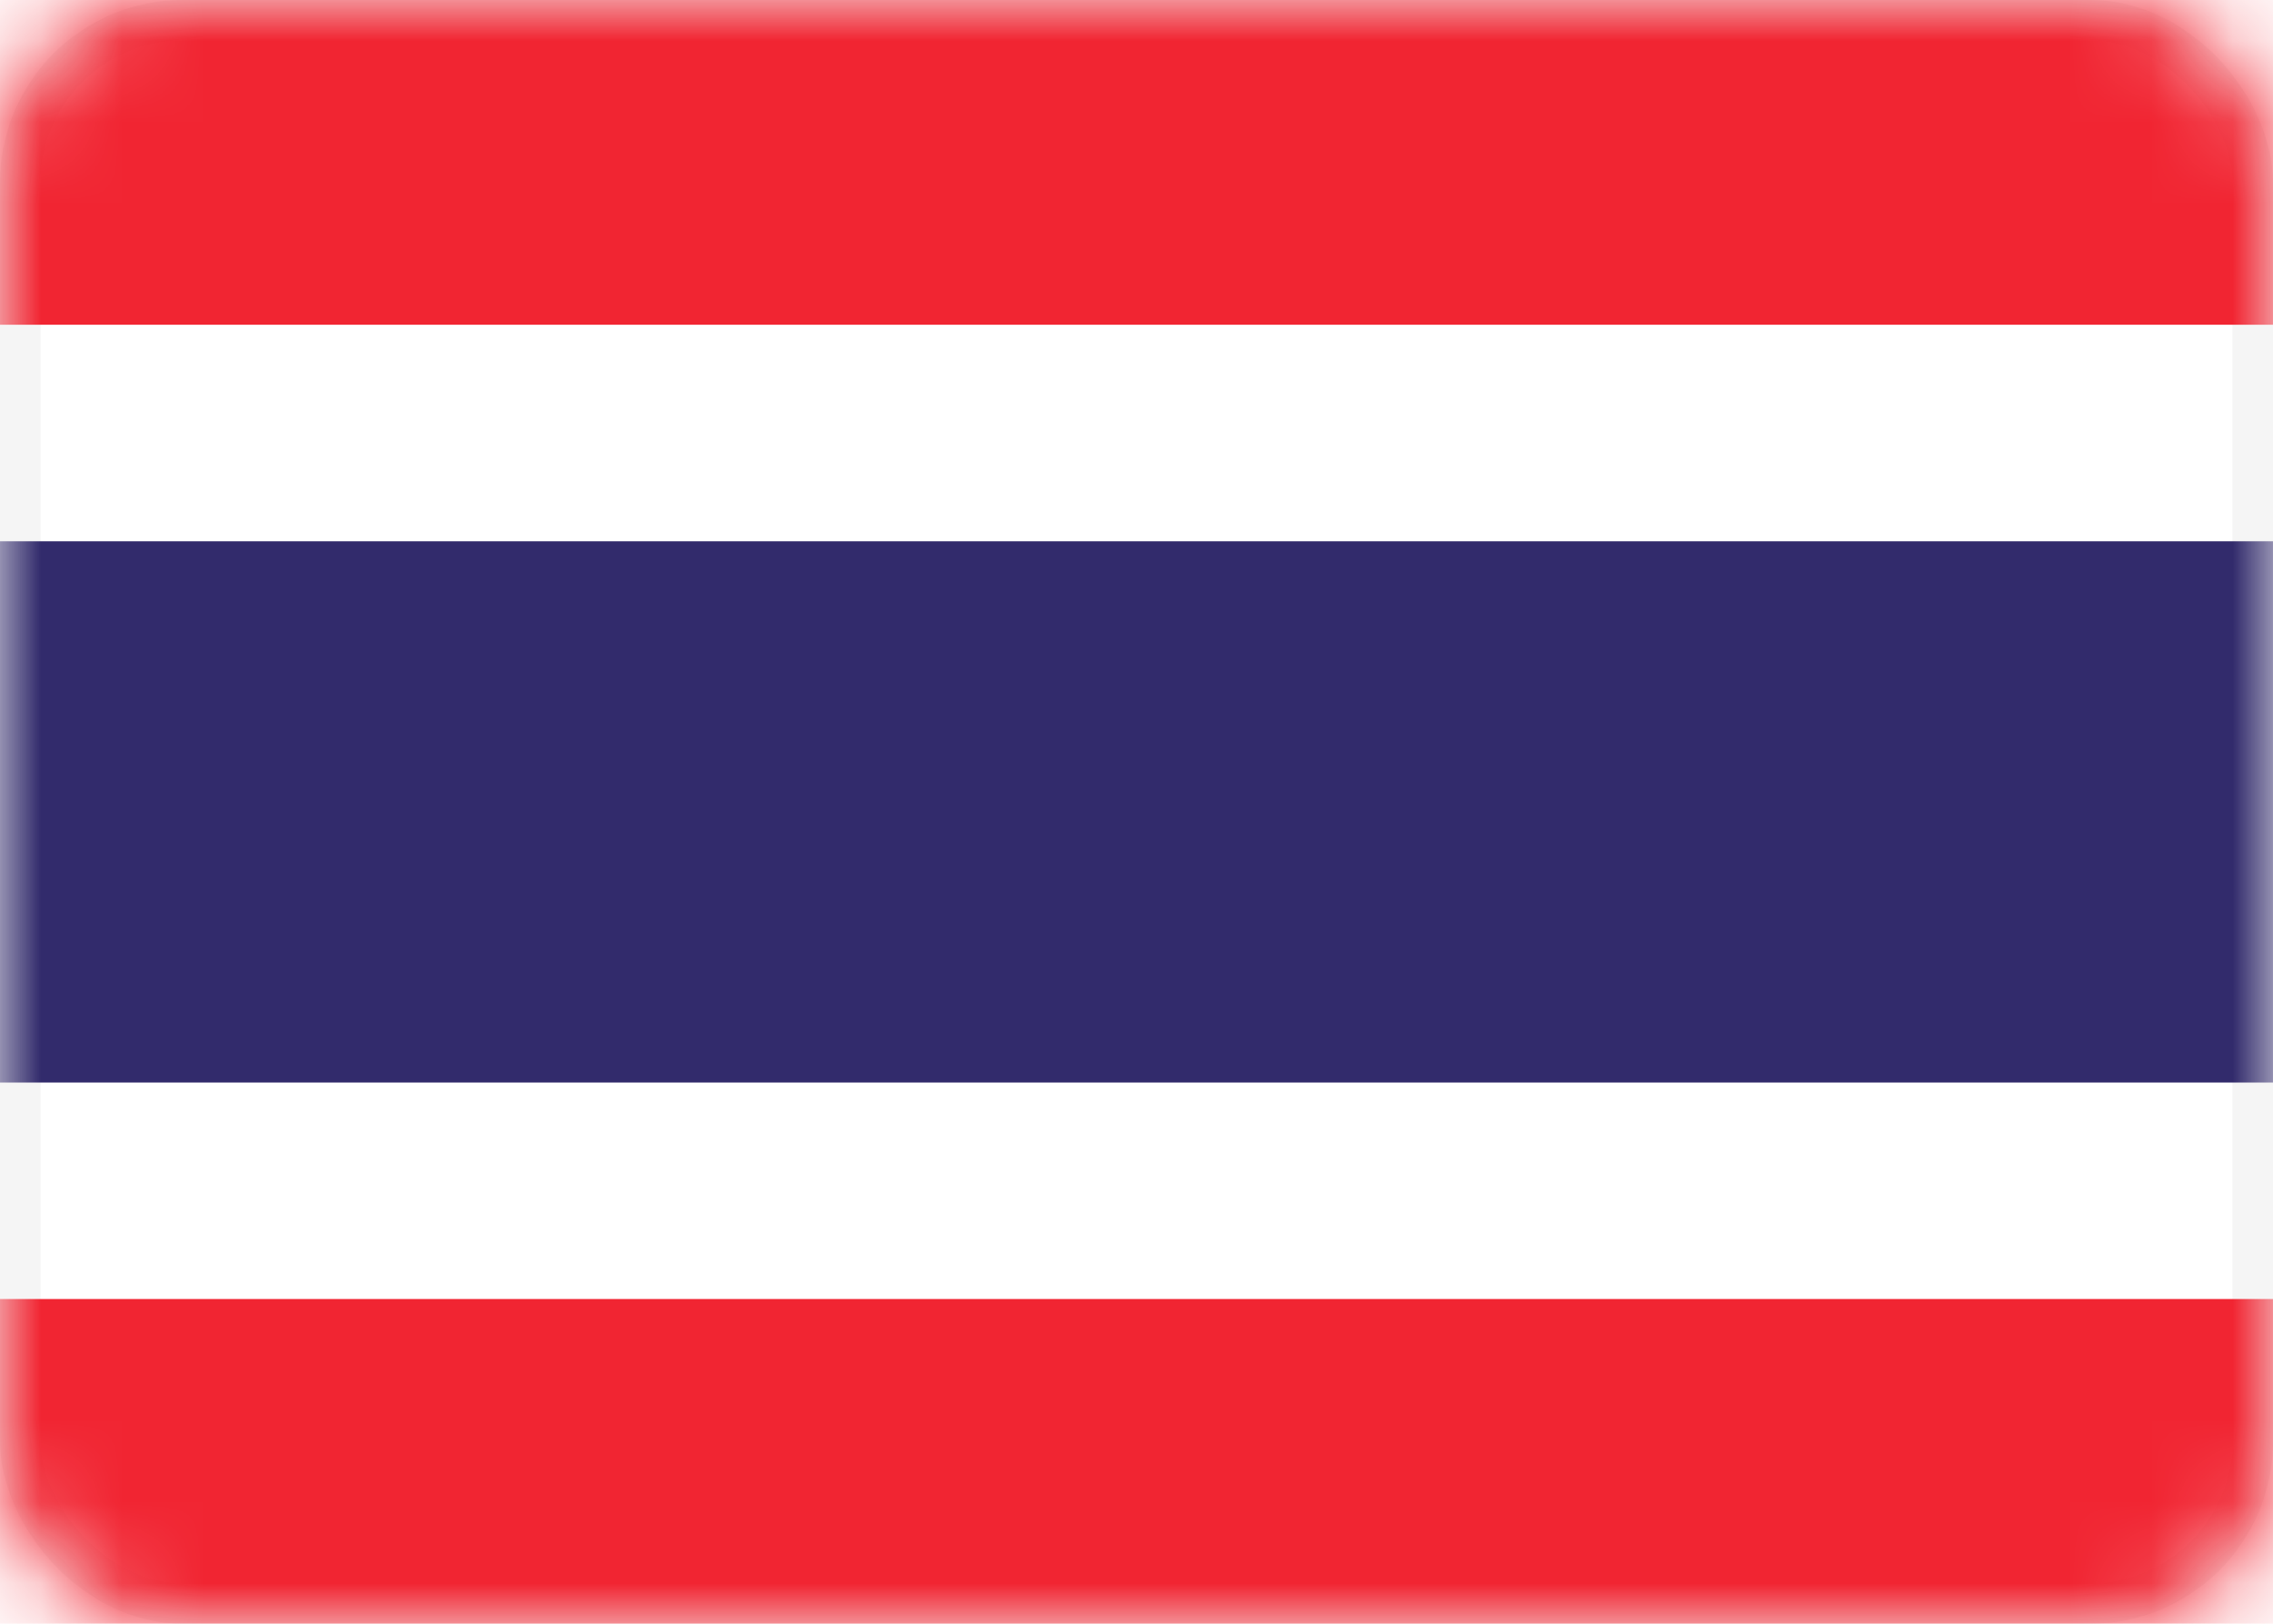 <svg xmlns="http://www.w3.org/2000/svg" xmlns:xlink="http://www.w3.org/1999/xlink" width="28" height="20" viewBox="0 0 28 20">
    <defs>
        <rect id="a" width="28" height="20" rx="2"/>
    </defs>
    <g fill="none" fill-rule="evenodd">
        <mask id="b" fill="#fff">
            <use xlink:href="#a"/>
        </mask>
        <rect width="27.5" height="19.5" x=".25" y=".25" stroke="#F5F5F5" stroke-width=".5" rx="2"/>
        <path fill="#F12532" d="M0 0h28v4H0zM0 16h28v4H0z" mask="url(#b)"/>
        <path fill="#322B6C" d="M0 6.667h28v6.667H0z" mask="url(#b)"/>
    </g>
</svg>
